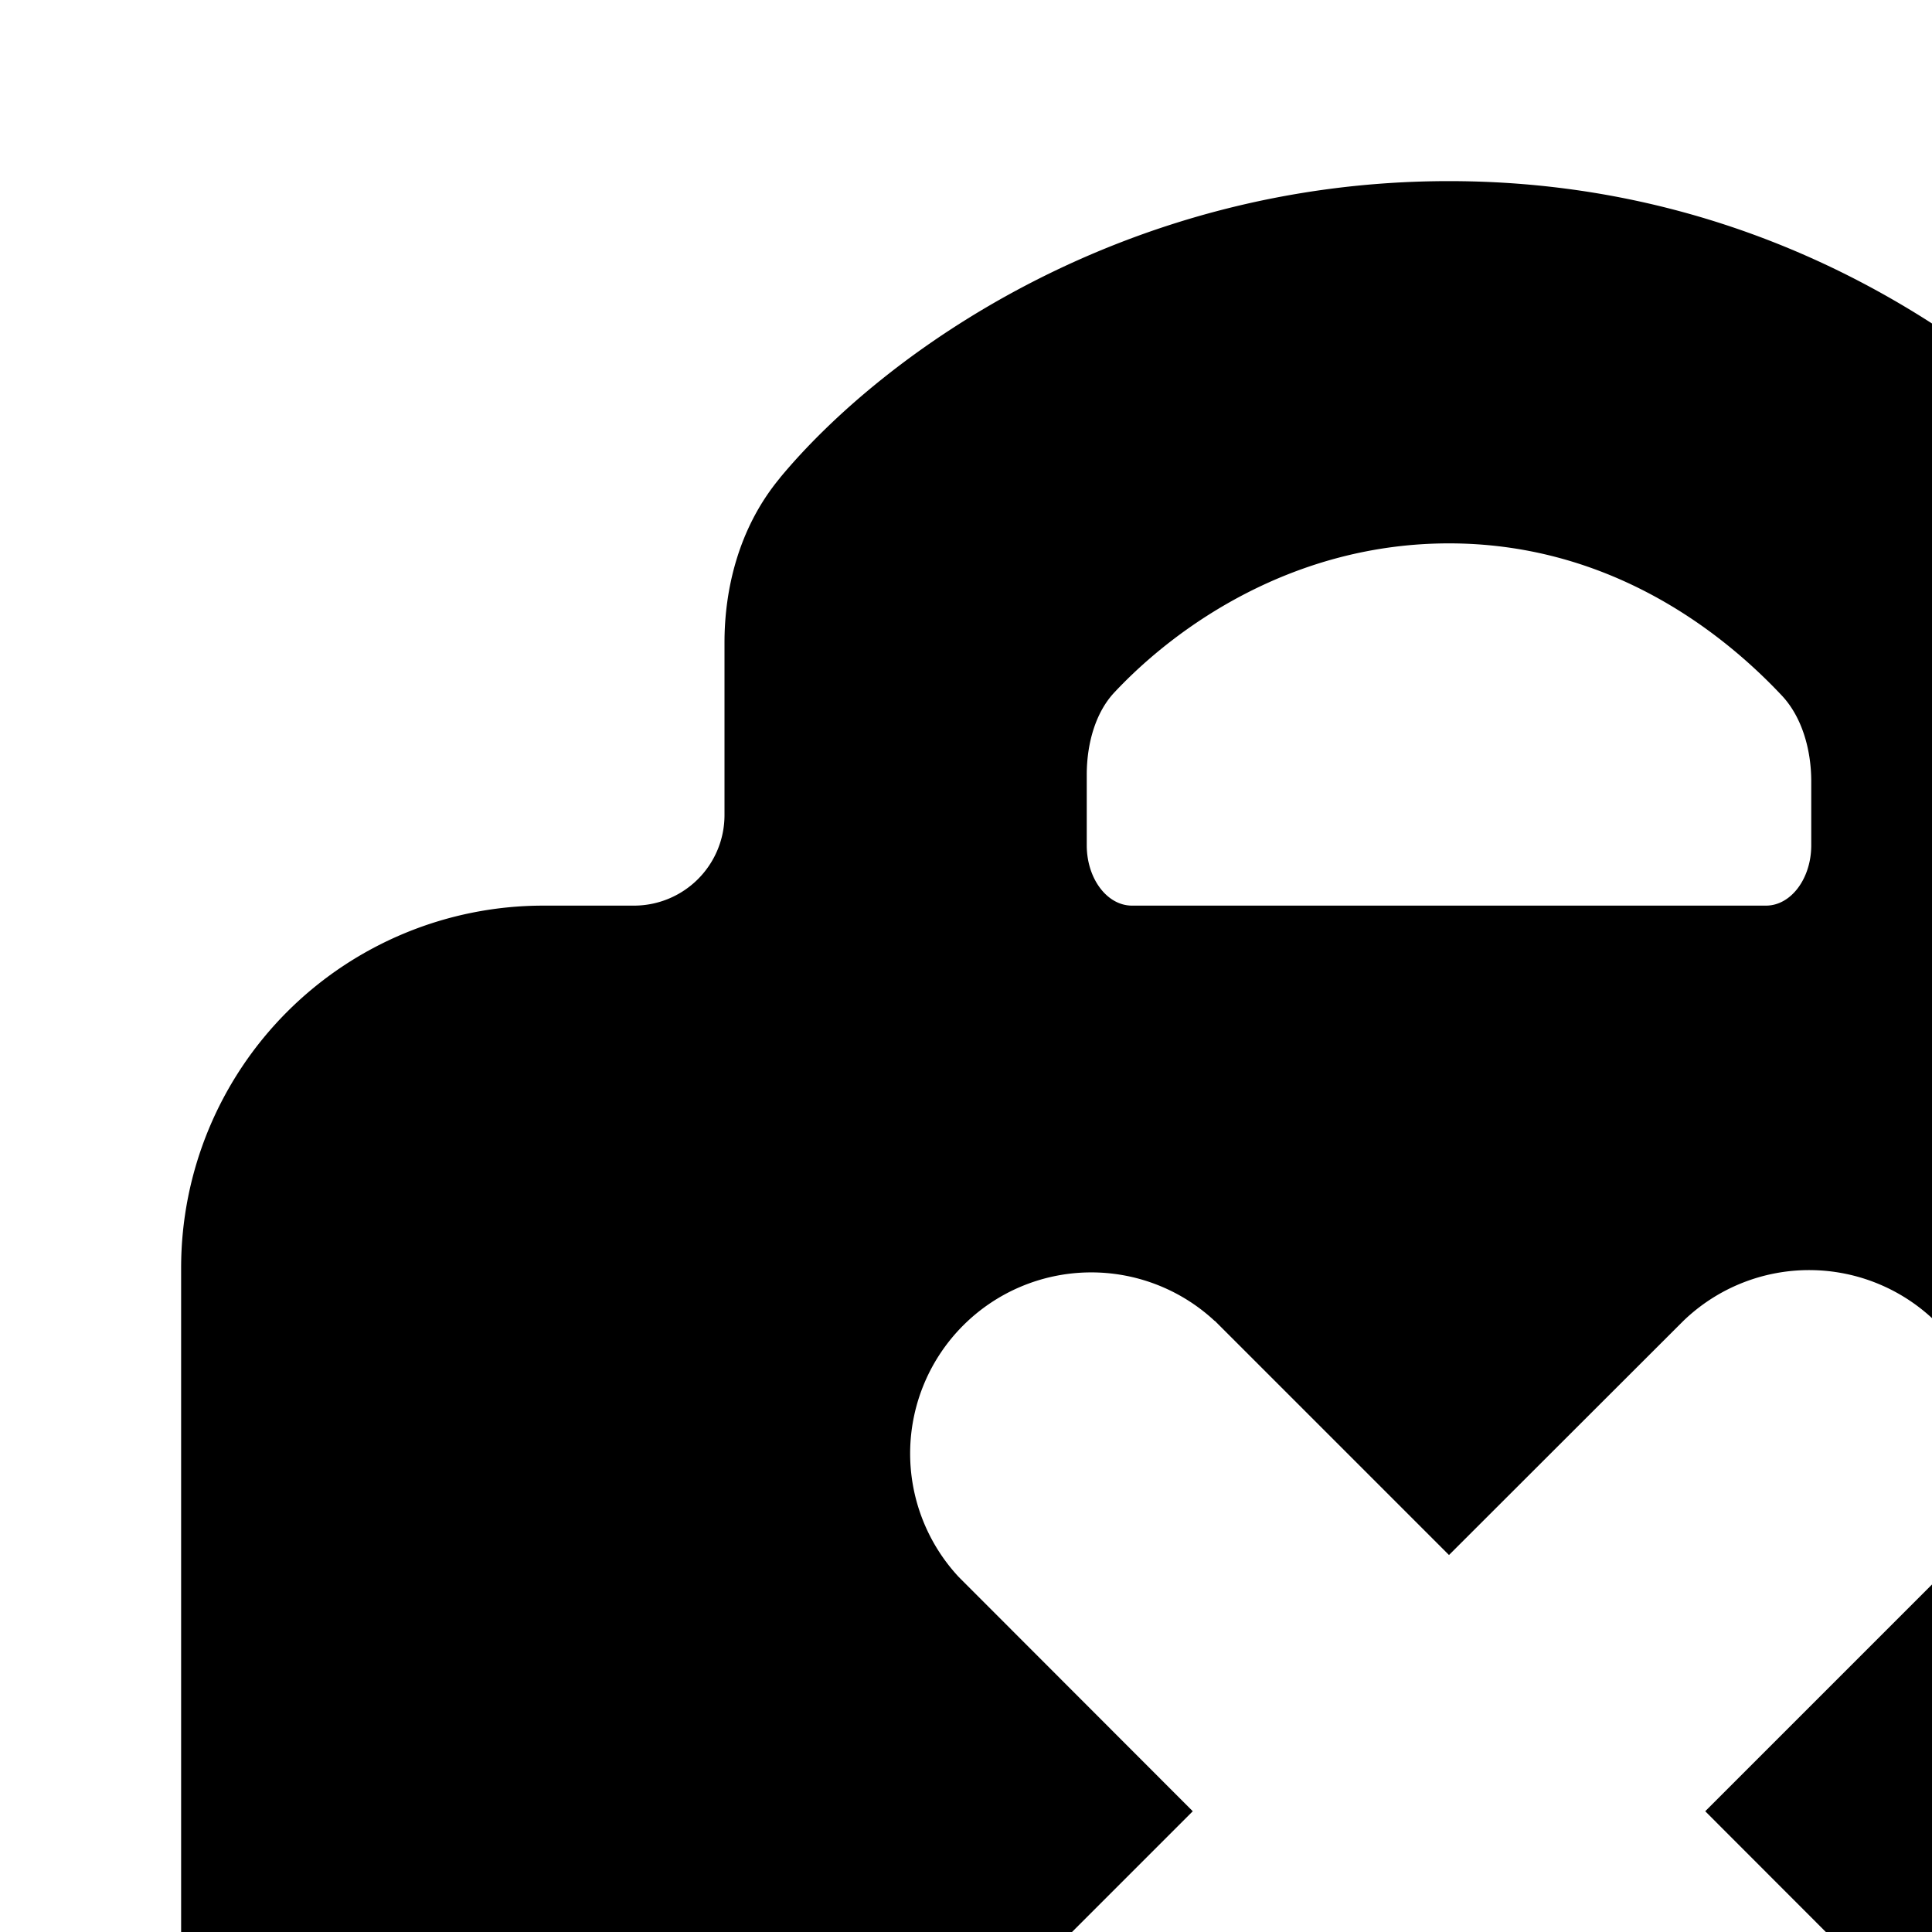 <svg xmlns="http://www.w3.org/2000/svg" viewBox="0 0 16 16"><path d="M6.457 3.96C7.312 2.927 9.297 1.5 12 1.5c2.693 0 4.547 1.413 5.445 2.386.393.425.555.985.555 1.5V6.75c0 .414.336.75.75.75h.75a3 3 0 0 1 3 3v9a3 3 0 0 1-3 3h-15a3 3 0 0 1-3-3v-9a3 3 0 0 1 3-3h.75A.75.75 0 0 0 6 6.75V5.319c0-.425.11-.939.457-1.358zM15 7v-.528c0-.274-.082-.539-.242-.71C14.208 5.176 13.276 4.5 12 4.5c-1.278 0-2.248.676-2.77 1.233-.155.164-.23.42-.23.684V7c0 .276.168.5.375.5h5.25c.207 0 .375-.224.375-.5zm-4.94 3.94a1.5 1.5 0 0 0-2.12 2.12L9.878 15l-1.94 1.94a1.5 1.5 0 0 0 2.122 2.12L12 17.122l1.94 1.94a1.5 1.5 0 0 0 2.12-2.122L14.122 15l1.94-1.94a1.5 1.5 0 0 0-2.122-2.12L12 12.878l-1.94-1.94z"/></svg>
